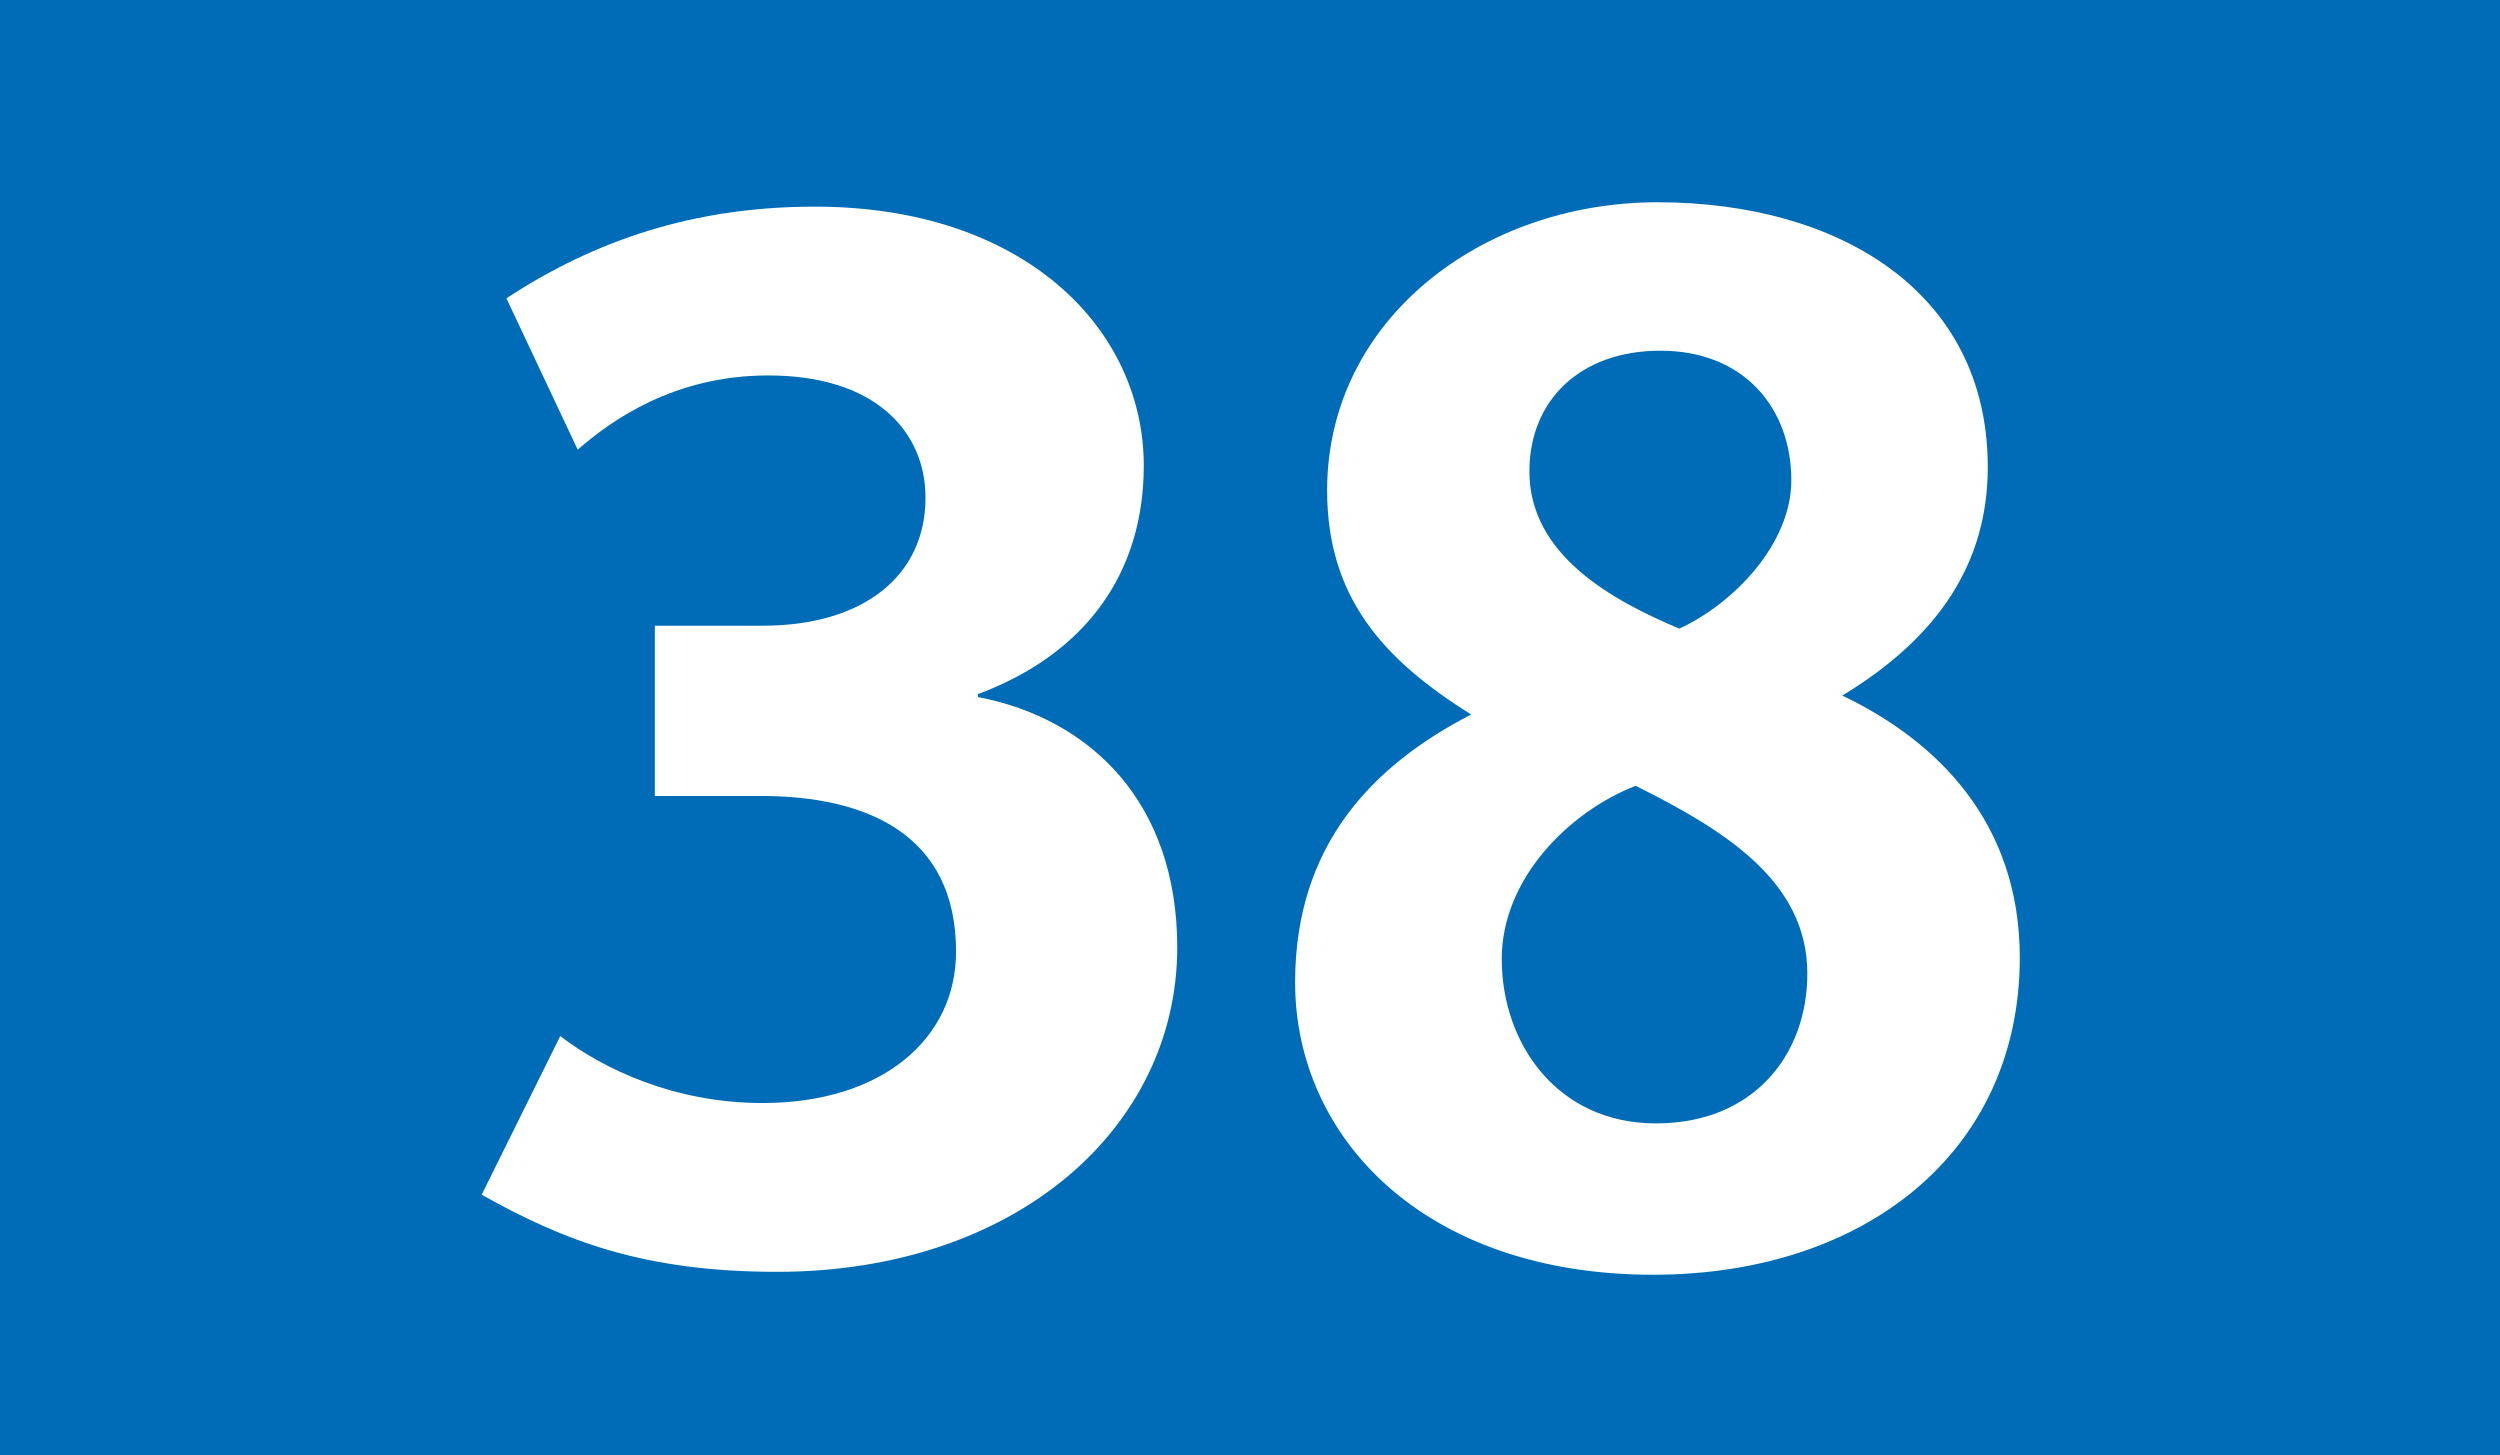 <?xml version='1.0' encoding='utf-8'?>
<svg xmlns="http://www.w3.org/2000/svg" height="1000" id="Calque_1" version="1.1" width="1718" xml:space="preserve">
<rect height="1000" style="fill:#006CB8;" width="1718" />
<g>
	<path d="M534.002,874c-91,0-146-21-203-53l54-109c30,23,79,46,139,46c82,0,133-44,133-104   c0-81-62-107-134-107h-73V430h74c69,0,112-34,112-88c0-45-34-84-108-84c-65,0-108,31-131,51l-49-104c61-40,129-63,212-63   c144,0,226,84,226,178c0,73-39,129-114,157v2c78,15,137,73,137,172C809.002,775,698.002,874,534.002,874z" style="fill:#FFFFFF;" />
	<path d="M1136,876c-157,0-246-94-246-201c0-94,53-149,121-184c-61-38-99-81-99-154c0-117,106-198,227-198   c124,0,227,61,227,182c0,66-34,117-100,157c65,31,122,87,122,180C1388,792,1281,876,1136,876z M1124,540c-46,18-92,64-92,119   c0,58,38,113,106,113c67,0,104-47,104-103C1242,605,1184,570,1124,540z M1141,241c-55,0-90,34-90,83c0,58,58,89,103,108   c37-17,77-58,77-102C1231,281,1199,241,1141,241z" style="fill:#FFFFFF;" />
</g>
</svg>